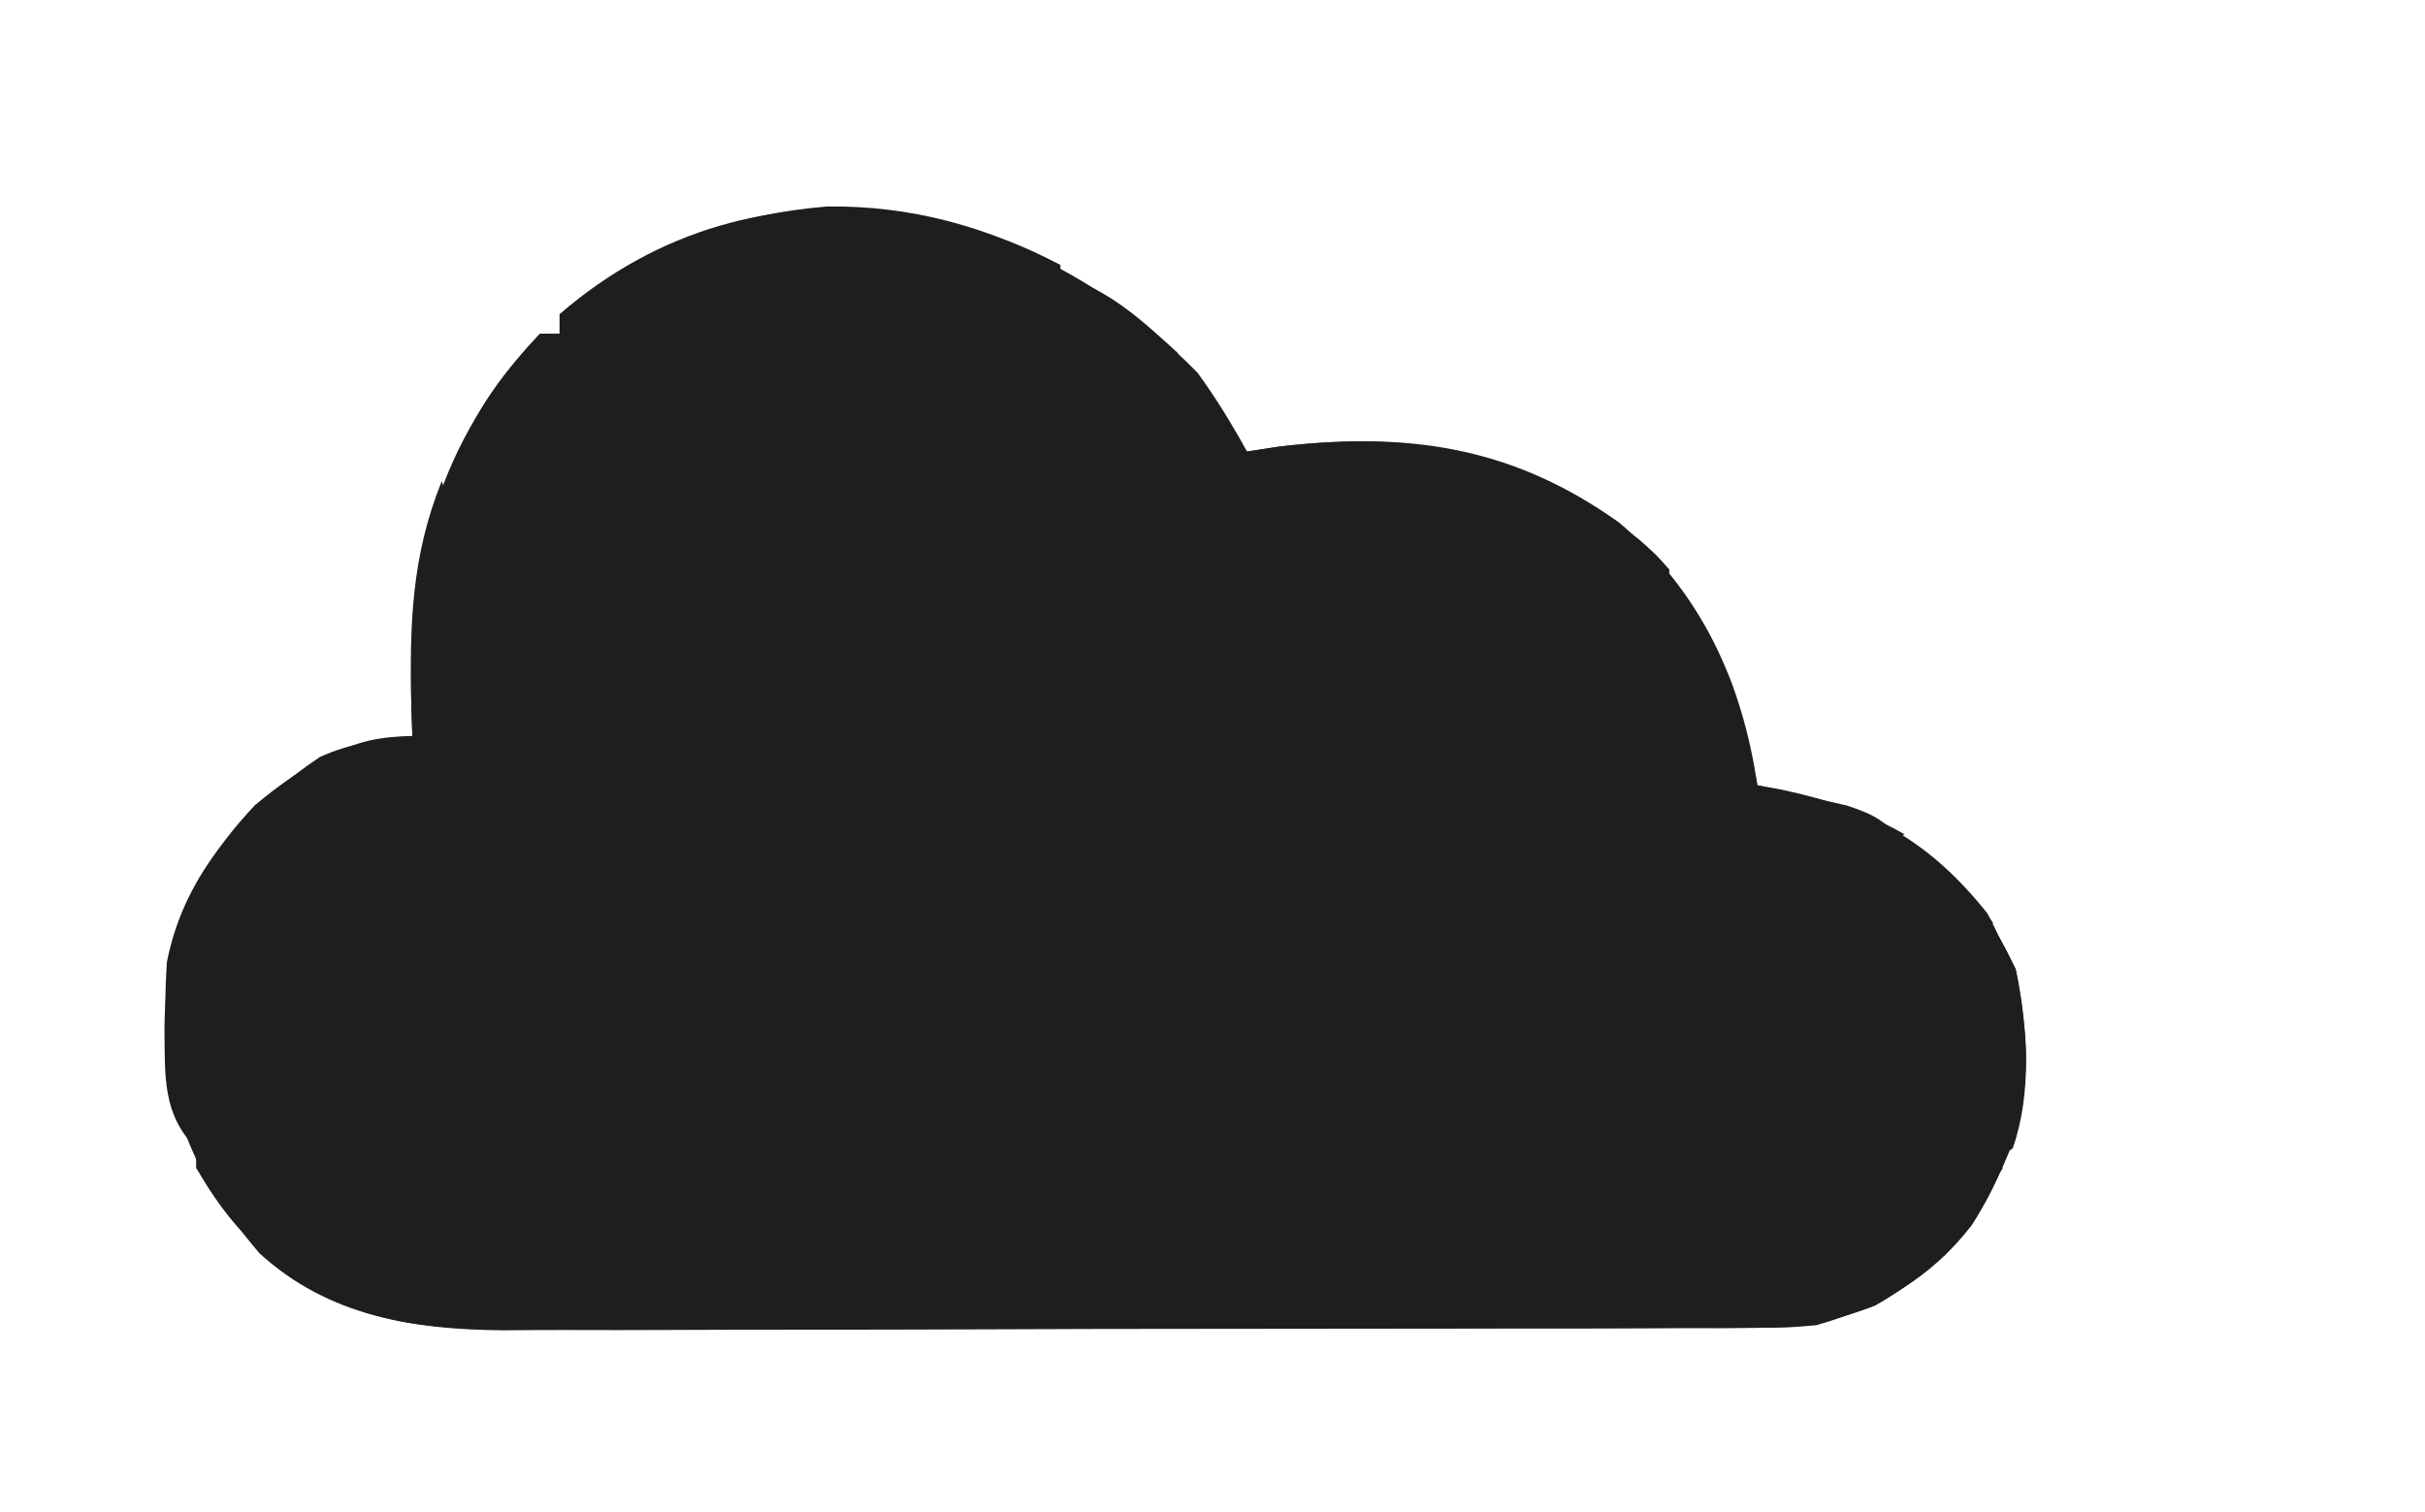 <?xml version="1.0" encoding="UTF-8"?>
<svg version="1.1" xmlns="http://www.w3.org/2000/svg" width="247" height="154">
<path d="M0 0 C1.867 2.569 3.491 5.208 5 8 C6.072 7.835 7.145 7.67 8.25 7.5 C21.351 5.952 31.998 7.441 42.934 15.246 C51.218 22.277 55.434 31.394 57 42 C57.762 42.135 58.524 42.271 59.309 42.41 C68.522 44.331 74.553 47.67 80.438 55.062 C84.317 62.355 85.421 69.648 83.277 77.723 C80.358 85.558 76.381 90.782 69 95 C64.824 96.625 61.35 97.253 56.879 97.267 C55.674 97.276 54.468 97.284 53.226 97.293 C51.917 97.292 50.608 97.291 49.259 97.291 C47.855 97.297 46.452 97.303 45.049 97.311 C41.247 97.329 37.445 97.333 33.643 97.335 C31.264 97.336 28.885 97.34 26.506 97.346 C18.195 97.364 9.884 97.372 1.573 97.371 C-6.156 97.369 -13.884 97.39 -21.613 97.422 C-28.263 97.448 -34.912 97.459 -41.562 97.458 C-45.528 97.457 -49.493 97.463 -53.458 97.484 C-57.191 97.504 -60.924 97.503 -64.657 97.489 C-66.666 97.486 -68.675 97.503 -70.684 97.52 C-79.828 97.457 -88.534 96.106 -95.555 89.688 C-103.742 80.129 -105.801 72.357 -105 60 C-103.195 50.809 -96.973 44.219 -89.441 39.129 C-86.333 37.691 -83.388 37.358 -80 37 C-80.052 35.442 -80.052 35.442 -80.105 33.852 C-80.454 19.116 -77.434 6.997 -67 -4 C-66.34 -4 -65.68 -4 -65 -4 C-65 -4.66 -65 -5.32 -65 -6 C-44.763 -23.489 -17.606 -18.04 0 0 Z " fill="#1d1e1f" transform="translate(122,38)"/>
<path d="M0 0 C5.759 2.797 8.622 7.113 11.312 12.75 C13.324 22.259 12.119 30.594 6.832 38.816 C2.637 44.233 -2.514 47.157 -9 49 C-11.965 49.254 -11.965 49.254 -15.134 49.261 C-16.947 49.271 -16.947 49.271 -18.796 49.282 C-20.108 49.28 -21.421 49.277 -22.773 49.275 C-24.18 49.279 -25.586 49.284 -26.993 49.29 C-30.803 49.304 -34.613 49.304 -38.423 49.302 C-41.608 49.301 -44.794 49.305 -47.98 49.31 C-55.499 49.321 -63.018 49.322 -70.537 49.316 C-78.281 49.31 -86.026 49.322 -93.77 49.343 C-100.43 49.361 -107.09 49.367 -113.751 49.364 C-117.724 49.362 -121.696 49.364 -125.669 49.378 C-129.407 49.391 -133.145 49.389 -136.883 49.376 C-138.9 49.372 -140.916 49.384 -142.933 49.395 C-149.676 49.357 -154.876 48.896 -161 46 C-157.297 44.629 -155.553 45.545 -152 47 C-149.066 47.293 -149.066 47.293 -145.894 47.241 C-144.054 47.245 -144.054 47.245 -142.176 47.249 C-140.825 47.242 -139.473 47.234 -138.122 47.227 C-136.693 47.226 -135.263 47.227 -133.834 47.228 C-129.96 47.229 -126.087 47.217 -122.213 47.203 C-118.163 47.19 -114.112 47.189 -110.062 47.187 C-102.394 47.181 -94.727 47.164 -87.059 47.144 C-78.329 47.122 -69.599 47.111 -60.869 47.101 C-42.912 47.08 -24.956 47.045 -7 47 C-7.33 45.68 -7.66 44.36 -8 43 C-5.03 42.34 -2.06 41.68 1 41 C1 40.01 1 39.02 1 38 C1.99 38 2.98 38 4 38 C4 37.34 4 36.68 4 36 C4.66 36 5.32 36 6 36 C8.296 27.248 9.56 18.586 6 10 C5.65 8.671 5.309 7.339 5 6 C4.01 6 3.02 6 2 6 C1.01 3.03 1.01 3.03 0 0 Z " fill="#1d1e1f" transform="translate(194,86)"/>
<path d="M0 0 C2.475 0.99 2.475 0.99 5 2 C5 2.66 5 3.32 5 4 C5.66 4 6.32 4 7 4 C7 4.99 7 5.98 7 7 C7.66 7 8.32 7 9 7 C9 7.66 9 8.32 9 9 C9.581 9.123 10.161 9.246 10.759 9.373 C13.033 10.009 14.782 10.917 16.854 12.034 C23.166 14.872 29.537 14.53 36.332 14.454 C37.762 14.453 39.192 14.454 40.622 14.456 C44.479 14.457 48.335 14.434 52.192 14.406 C56.232 14.38 60.272 14.378 64.312 14.373 C71.951 14.361 79.59 14.328 87.229 14.288 C95.93 14.243 104.631 14.221 113.333 14.201 C131.222 14.16 149.111 14.089 167 14 C167 14.66 167 15.32 167 16 C139.318 17.164 111.636 17.188 83.934 17.185 C77.459 17.185 70.984 17.199 64.51 17.216 C59.484 17.227 54.459 17.229 49.434 17.229 C47.043 17.23 44.653 17.234 42.262 17.242 C38.95 17.252 35.638 17.249 32.325 17.243 C31.348 17.249 30.37 17.254 29.363 17.26 C24.761 17.239 21.194 17.103 17 15 C15.268 14.567 15.268 14.567 13.5 14.125 C7.104 12.069 3.298 7.697 0 2 C0 1.34 0 0.68 0 0 Z " fill="#1d1e1f" transform="translate(20,117)"/>
<path d="M0 0 C1.09 3.27 0.835 3.85 0 7 C-0.024 8.553 0.006 10.108 0.078 11.66 C0.104 12.536 0.13 13.412 0.156 14.314 C0.219 16.151 0.297 17.987 0.391 19.822 C0.449 22.304 0.455 24.559 0 27 C-2.91 29.659 -4.389 29.965 -8.312 30.188 C-9.199 30.126 -10.086 30.064 -11 30 C-11.093 30.835 -11.093 30.835 -11.188 31.688 C-12.348 34.989 -14.456 36.629 -17 39 C-17.887 39.928 -18.774 40.856 -19.688 41.812 C-22 44 -22 44 -24 44 C-25.329 51.975 -25.088 59.942 -25 68 C-28.509 64.491 -28.182 60.55 -28.25 55.75 C-28.146 46.433 -25.457 39.793 -19 33 C-13.804 28.637 -9.816 26.721 -3 26 C-3.052 24.442 -3.052 24.442 -3.105 22.852 C-3.293 14.721 -3.097 7.669 0 0 Z " fill="#1d1e1f" transform="translate(45,49)"/>
<path d="M0 0 C2.959 2.755 5.037 5.466 7 9 C8.072 8.835 9.145 8.67 10.25 8.5 C24.541 6.811 35.507 9.021 47 18 C48.75 19.559 48.75 19.559 50 21 C50 21.66 50 22.32 50 23 C46.658 22.403 44.536 21.264 42 19 C42 18.34 42 17.68 42 17 C40.35 16.67 38.7 16.34 37 16 C37 15.01 37 14.02 37 13 C30.44 10.577 24.24 10.84 17.312 11 C15.08 11.051 12.847 11.093 10.613 11.125 C9.14 11.16 9.14 11.16 7.638 11.195 C4.88 10.991 3.303 10.503 1 9 C-0.478 6.043 -0.06 3.258 0 0 Z " fill="#1d1e1f" transform="translate(120,37)"/>
<path d="M0 0 C0 0.33 0 0.66 0 1 C-1.65 1 -3.3 1 -5 1 C-5 0.34 -5 -0.32 -5 -1 C-7.31 -1 -9.62 -1 -12 -1 C-12 -1.66 -12 -2.32 -12 -3 C-18.93 -3 -25.86 -3 -33 -3 C-33 -2.34 -33 -1.68 -33 -1 C-38.339 1.86 -43.079 3.731 -49 5 C-42.809 -2.223 -32.996 -5.202 -23.777 -5.965 C-15.212 -6.073 -7.552 -3.929 0 0 Z " fill="#1d1e1f" transform="translate(108,27)"/>
<path d="M0 0 C5.759 2.797 8.622 7.113 11.312 12.75 C12.532 18.516 13.001 25.352 11 31 C8.938 32.25 8.938 32.25 7 33 C7.165 32.237 7.33 31.474 7.5 30.688 C8.467 23.554 8.799 16.749 6 10 C5.65 8.671 5.309 7.339 5 6 C4.01 6 3.02 6 2 6 C1.34 4.02 0.68 2.04 0 0 Z " fill="#1d1e1f" transform="translate(194,86)"/>
<path d="M0 0 C2.802 3.233 3.741 6.104 4.688 10.25 C4.939 11.328 5.19 12.405 5.449 13.516 C5.722 14.745 5.722 14.745 6 16 C6.831 16.182 7.663 16.364 8.52 16.551 C9.606 16.802 10.693 17.054 11.812 17.312 C13.431 17.678 13.431 17.678 15.082 18.051 C17.945 18.982 19.154 19.688 21 22 C18.374 21.525 15.749 21.045 13.125 20.562 C12.379 20.428 11.632 20.293 10.863 20.154 C5.227 19.113 5.227 19.113 3 18 C0.772 12.093 -0.42 6.293 0 0 Z " fill="#1d1e1f" transform="translate(173,64)"/>
<path d="M0 0 C1.32 0.33 2.64 0.66 4 1 C-0.854 4.849 -4.695 5.14 -10.73 5.098 C-11.481 5.096 -12.231 5.095 -13.004 5.093 C-15.399 5.088 -17.793 5.075 -20.188 5.062 C-21.812 5.057 -23.436 5.053 -25.061 5.049 C-29.04 5.038 -33.02 5.021 -37 5 C-37 4.67 -37 4.34 -37 4 C-26.11 4 -15.22 4 -4 4 C-4 3.34 -4 2.68 -4 2 C-2.68 2 -1.36 2 0 2 C0 1.34 0 0.68 0 0 Z " fill="#1d1e1f" transform="translate(191,129)"/>
<path d="M0 0 C0.66 0.33 1.32 0.66 2 1 C1.385 1.905 1.385 1.905 0.758 2.828 C-0.05 4.027 -0.05 4.027 -0.875 5.25 C-1.409 6.039 -1.942 6.828 -2.492 7.641 C-3.819 9.717 -4.908 11.797 -6 14 C-7.5 15.75 -7.5 15.75 -9 17 C-9.66 17 -10.32 17 -11 17 C-9.618 11.01 -6.161 6.416 -2 2 C-1.34 2 -0.68 2 0 2 C0 1.34 0 0.68 0 0 Z " fill="#1d1e1f" transform="translate(57,32)"/>
<path d="M0 0 C2.475 0.99 2.475 0.99 5 2 C5 2.66 5 3.32 5 4 C5.66 4 6.32 4 7 4 C7 4.99 7 5.98 7 7 C7.66 7 8.32 7 9 7 C9 7.66 9 8.32 9 9 C9.66 9 10.32 9 11 9 C11.66 10.65 12.32 12.3 13 14 C7.355 11.7 3.518 6.821 0 2 C0 1.34 0 0.68 0 0 Z " fill="#1d1e1f" transform="translate(20,117)"/>
<path d="M0 0 C-4.323 4.188 -7.245 4.452 -13 5 C-15.387 5.938 -15.387 5.938 -17 7 C-11.155 0.83 -8.298 -0.277 0 0 Z " fill="#1d1e1f" transform="translate(45,75)"/>
<path d="M0 0 C4.98 1.509 8.243 4.557 12 8 C8.99 8.934 8.133 9.044 5 8 C4.67 7.01 4.34 6.02 4 5 C2.672 3.994 1.338 2.993 0 2 C0 1.34 0 0.68 0 0 Z " fill="#1d1e1f" transform="translate(108,28)"/>
<path d="M0 0 C5.802 0.975 10.84 2.013 16 5 C12.835 6.583 10.256 5.331 6.875 4.562 C5.594 4.275 4.312 3.988 2.992 3.691 C1.511 3.349 1.511 3.349 0 3 C0 2.01 0 1.02 0 0 Z " fill="#1d1e1f" transform="translate(178,80)"/>
<path d="M0 0 C6.124 0.367 8.787 1.787 13 6 C13 6.66 13 7.32 13 8 C9.658 7.403 7.536 6.264 5 4 C5 3.34 5 2.68 5 2 C3.35 1.67 1.7 1.34 0 1 C0 0.67 0 0.34 0 0 Z " fill="#1d1e1f" transform="translate(157,52)"/>
<path d="M0 0 C6.701 -0.487 11.066 0.923 17 4 C17 4.33 17 4.66 17 5 C15.35 5 13.7 5 12 5 C12 4.34 12 3.68 12 3 C9.69 3 7.38 3 5 3 C5 2.34 5 1.68 5 1 C3.35 1 1.7 1 0 1 C0 0.67 0 0.34 0 0 Z " fill="#1d1e1f" transform="translate(91,23)"/>
<path d="M0 0 C1.94 0.256 3.877 0.53 5.812 0.812 C7.431 1.039 7.431 1.039 9.082 1.27 C12.064 2.016 13.142 2.621 15 5 C14.67 5.66 14.34 6.32 14 7 C13.299 6.505 12.598 6.01 11.875 5.5 C8.629 3.806 6.607 3.748 3 4 C3 3.34 3 2.68 3 2 C2.01 2 1.02 2 0 2 C0 1.34 0 0.68 0 0 Z " fill="#1d1e1f" transform="translate(180,83)"/>
<path d="M0 0 C3.982 2.101 6.35 4.369 9 8 C8.67 8.66 8.34 9.32 8 10 C7.01 9.34 6.02 8.68 5 8 C5 7.34 5 6.68 5 6 C4.01 6 3.02 6 2 6 C1.34 4.02 0.68 2.04 0 0 Z " fill="#1d1e1f" transform="translate(194,86)"/>
<path d="M0 0 C3.938 3.323 3.938 3.323 4.25 6.75 C4.168 7.492 4.085 8.235 4 9 C3.01 9 2.02 9 1 9 C-0.478 6.043 -0.06 3.258 0 0 Z " fill="#1d1e1f" transform="translate(120,37)"/>
<path d="M0 0 C0.33 0.66 0.66 1.32 1 2 C-0.98 4.97 -2.96 7.94 -5 11 C-6.245 8.509 -5.777 7.589 -5 5 C-4.34 5 -3.68 5 -3 5 C-3 4.01 -3 3.02 -3 2 C-2.01 1.34 -1.02 0.68 0 0 Z " fill="#1d1e1f" transform="translate(203,117)"/>
<path d="M0 0 C0.66 0.33 1.32 0.66 2 1 C0.063 5.588 -1.489 7.805 -6 10 C-4.63 6.005 -2.743 3.2 0 0 Z " fill="#1d1e1f" transform="translate(26,82)"/>
<path d="M0 0 C0.66 0 1.32 0 2 0 C1.67 1.32 1.34 2.64 1 4 C-1.31 4.66 -3.62 5.32 -6 6 C-4 4 -2 2 0 0 Z " fill="#1d1e1f" transform="translate(32,79)"/>
<path d="M0 0 C1.32 0.33 2.64 0.66 4 1 C0.797 3.834 -1.781 4.521 -6 5 C-5.34 4.67 -4.68 4.34 -4 4 C-4 3.34 -4 2.68 -4 2 C-2.68 2 -1.36 2 0 2 C0 1.34 0 0.68 0 0 Z " fill="#1d1e1f" transform="translate(191,129)"/>
<path d="M0 0 C2.875 0.188 2.875 0.188 6 1 C7.375 3.562 7.375 3.562 8 6 C4.634 4.557 2.49 2.667 0 0 Z " fill="#1d1e1f" transform="translate(25,125)"/>
<path d="M0 0 C-0.125 1.875 -0.125 1.875 -1 4 C-4.062 5.25 -4.062 5.25 -7 6 C-5.525 2.597 -4.144 0 0 0 Z " fill="#1d1e1f" transform="translate(64,30)"/>
</svg>
